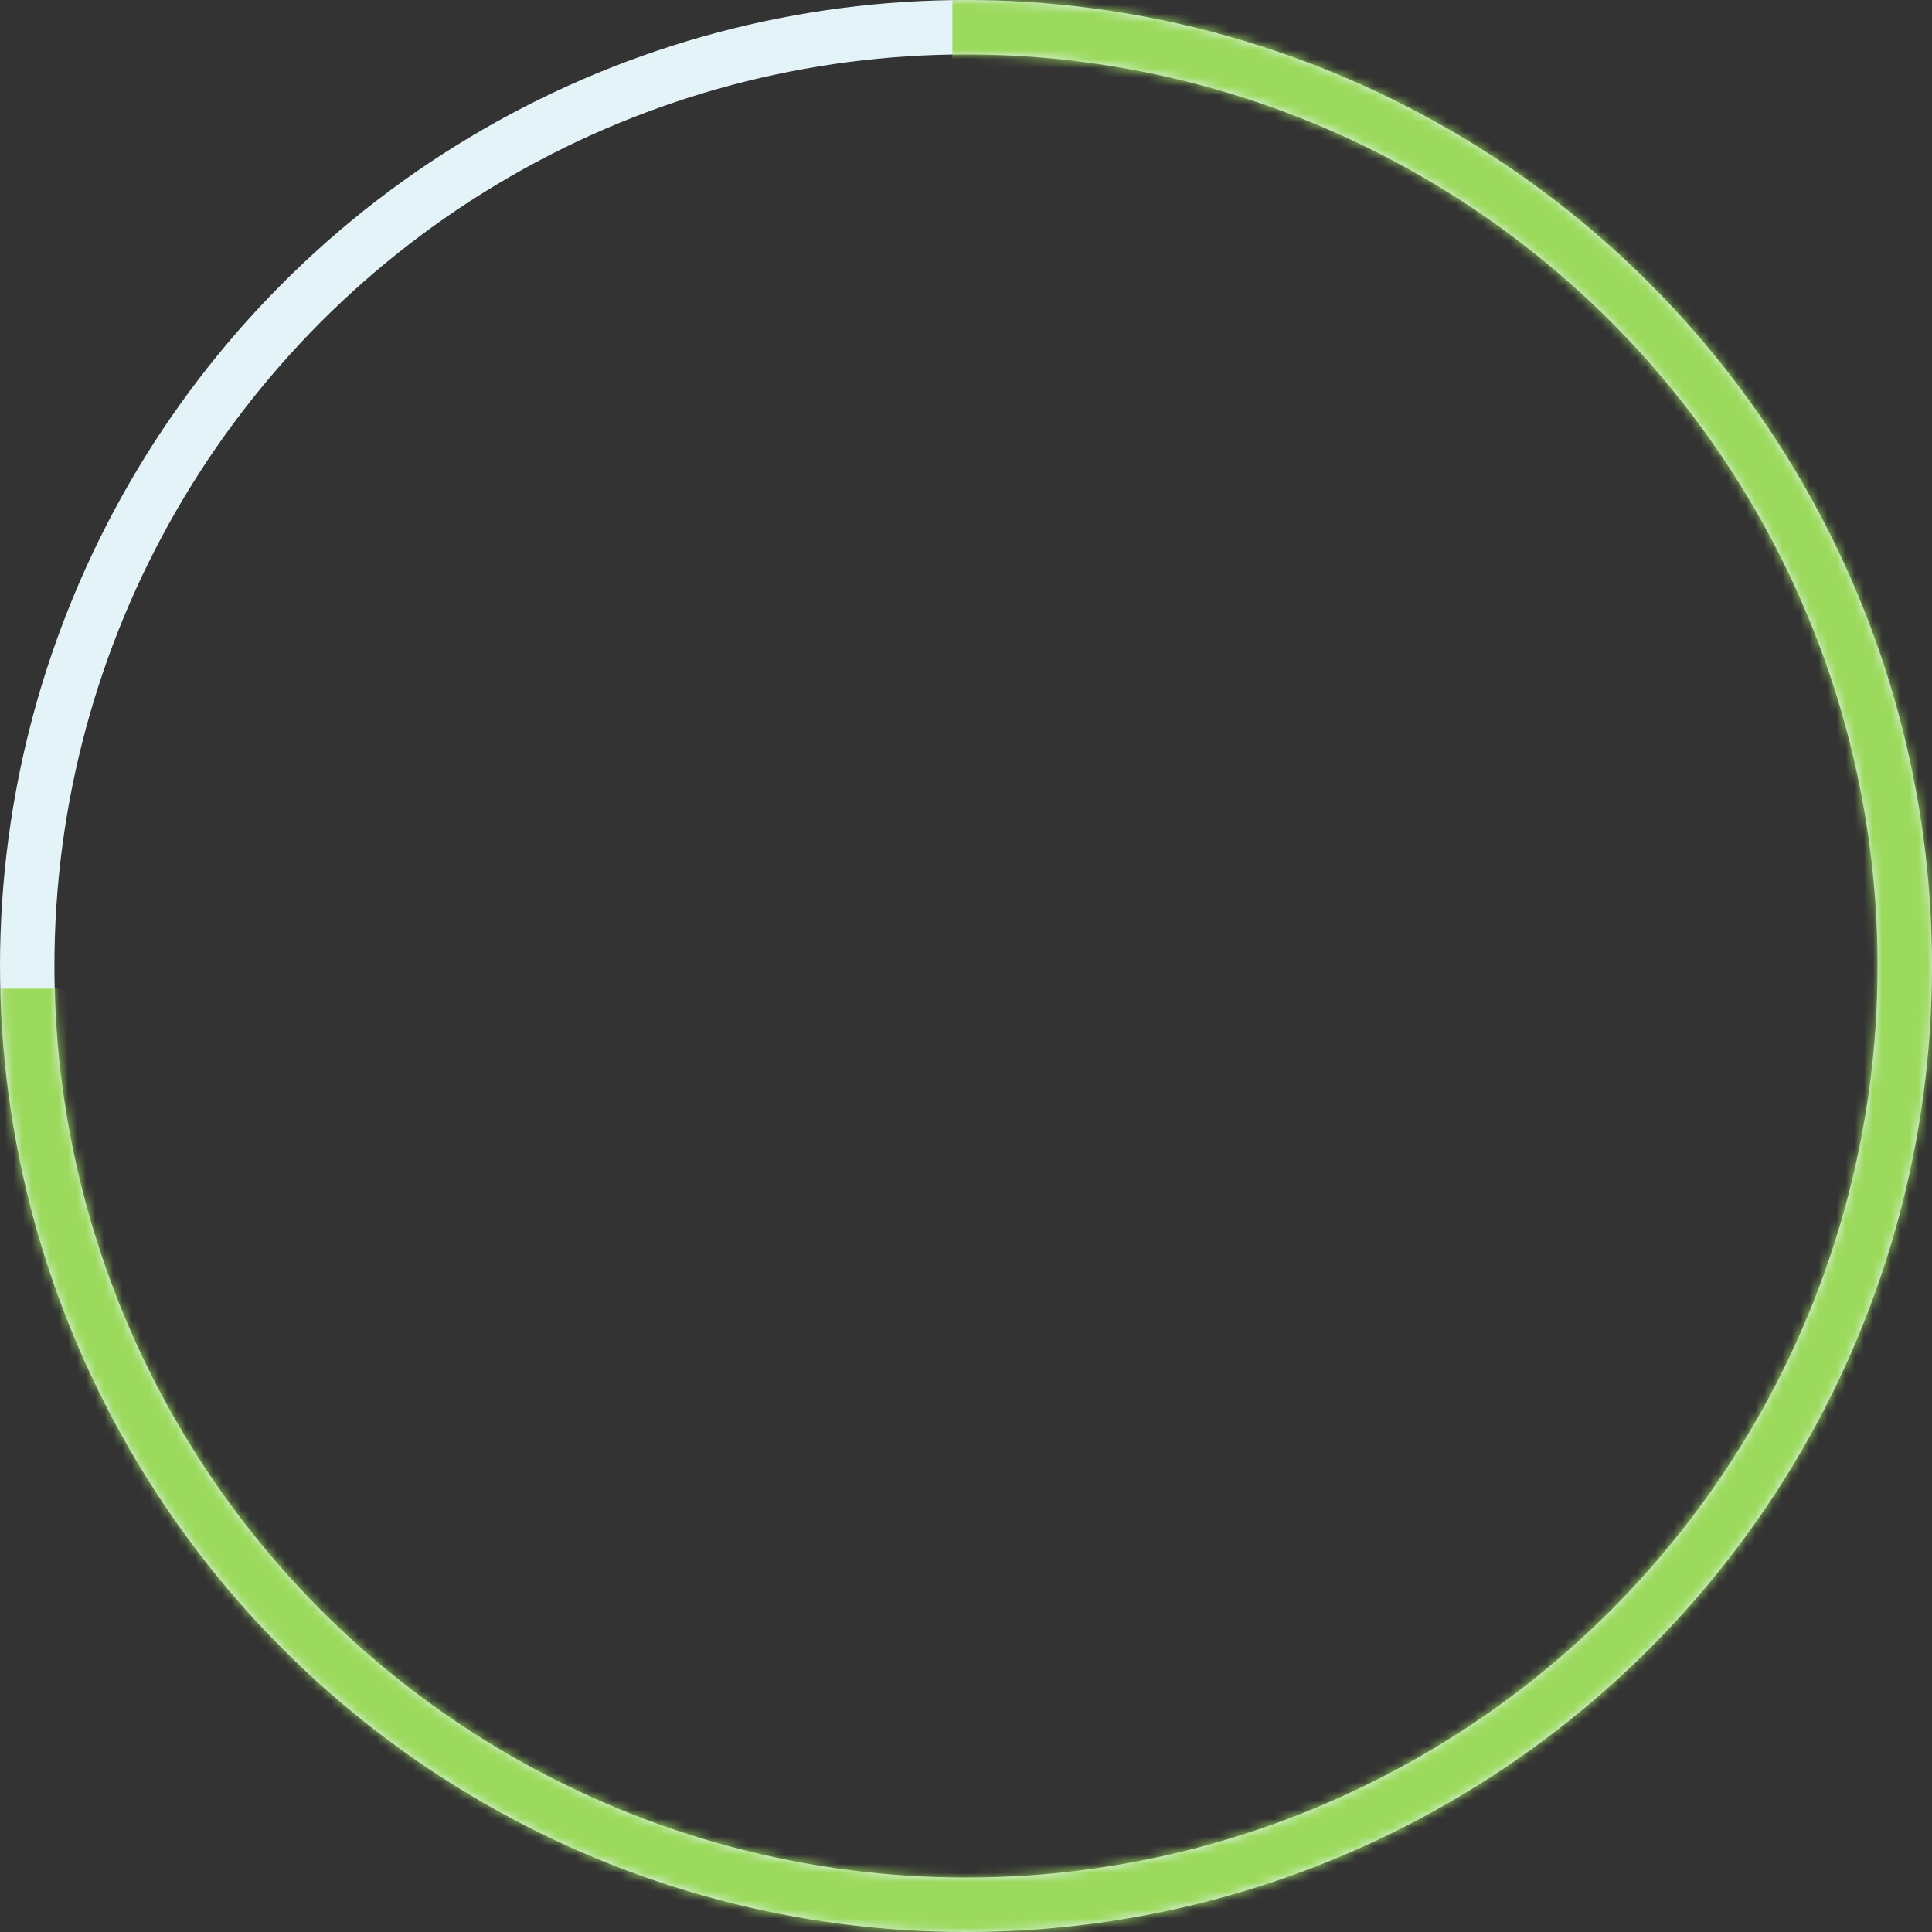 <svg xmlns="http://www.w3.org/2000/svg" width="213" height="213" fill="none"><rect width="100%" height="100%" fill="#333333" stroke="none"/><circle cx="106.5" cy="106.5" r="103.5" stroke="#e4f3f7" stroke-width="6"/><mask id="A" maskUnits="userSpaceOnUse" x="0" y="0" width="213" height="213"><circle cx="106.5" cy="106.5" r="103.5" stroke="#9cda5d" stroke-width="6"/></mask><g mask="url(#A)"><path d="M105-14h149v246H1l-119-93 76-30h147V-14z" fill="#9cda5d"/></g></svg>